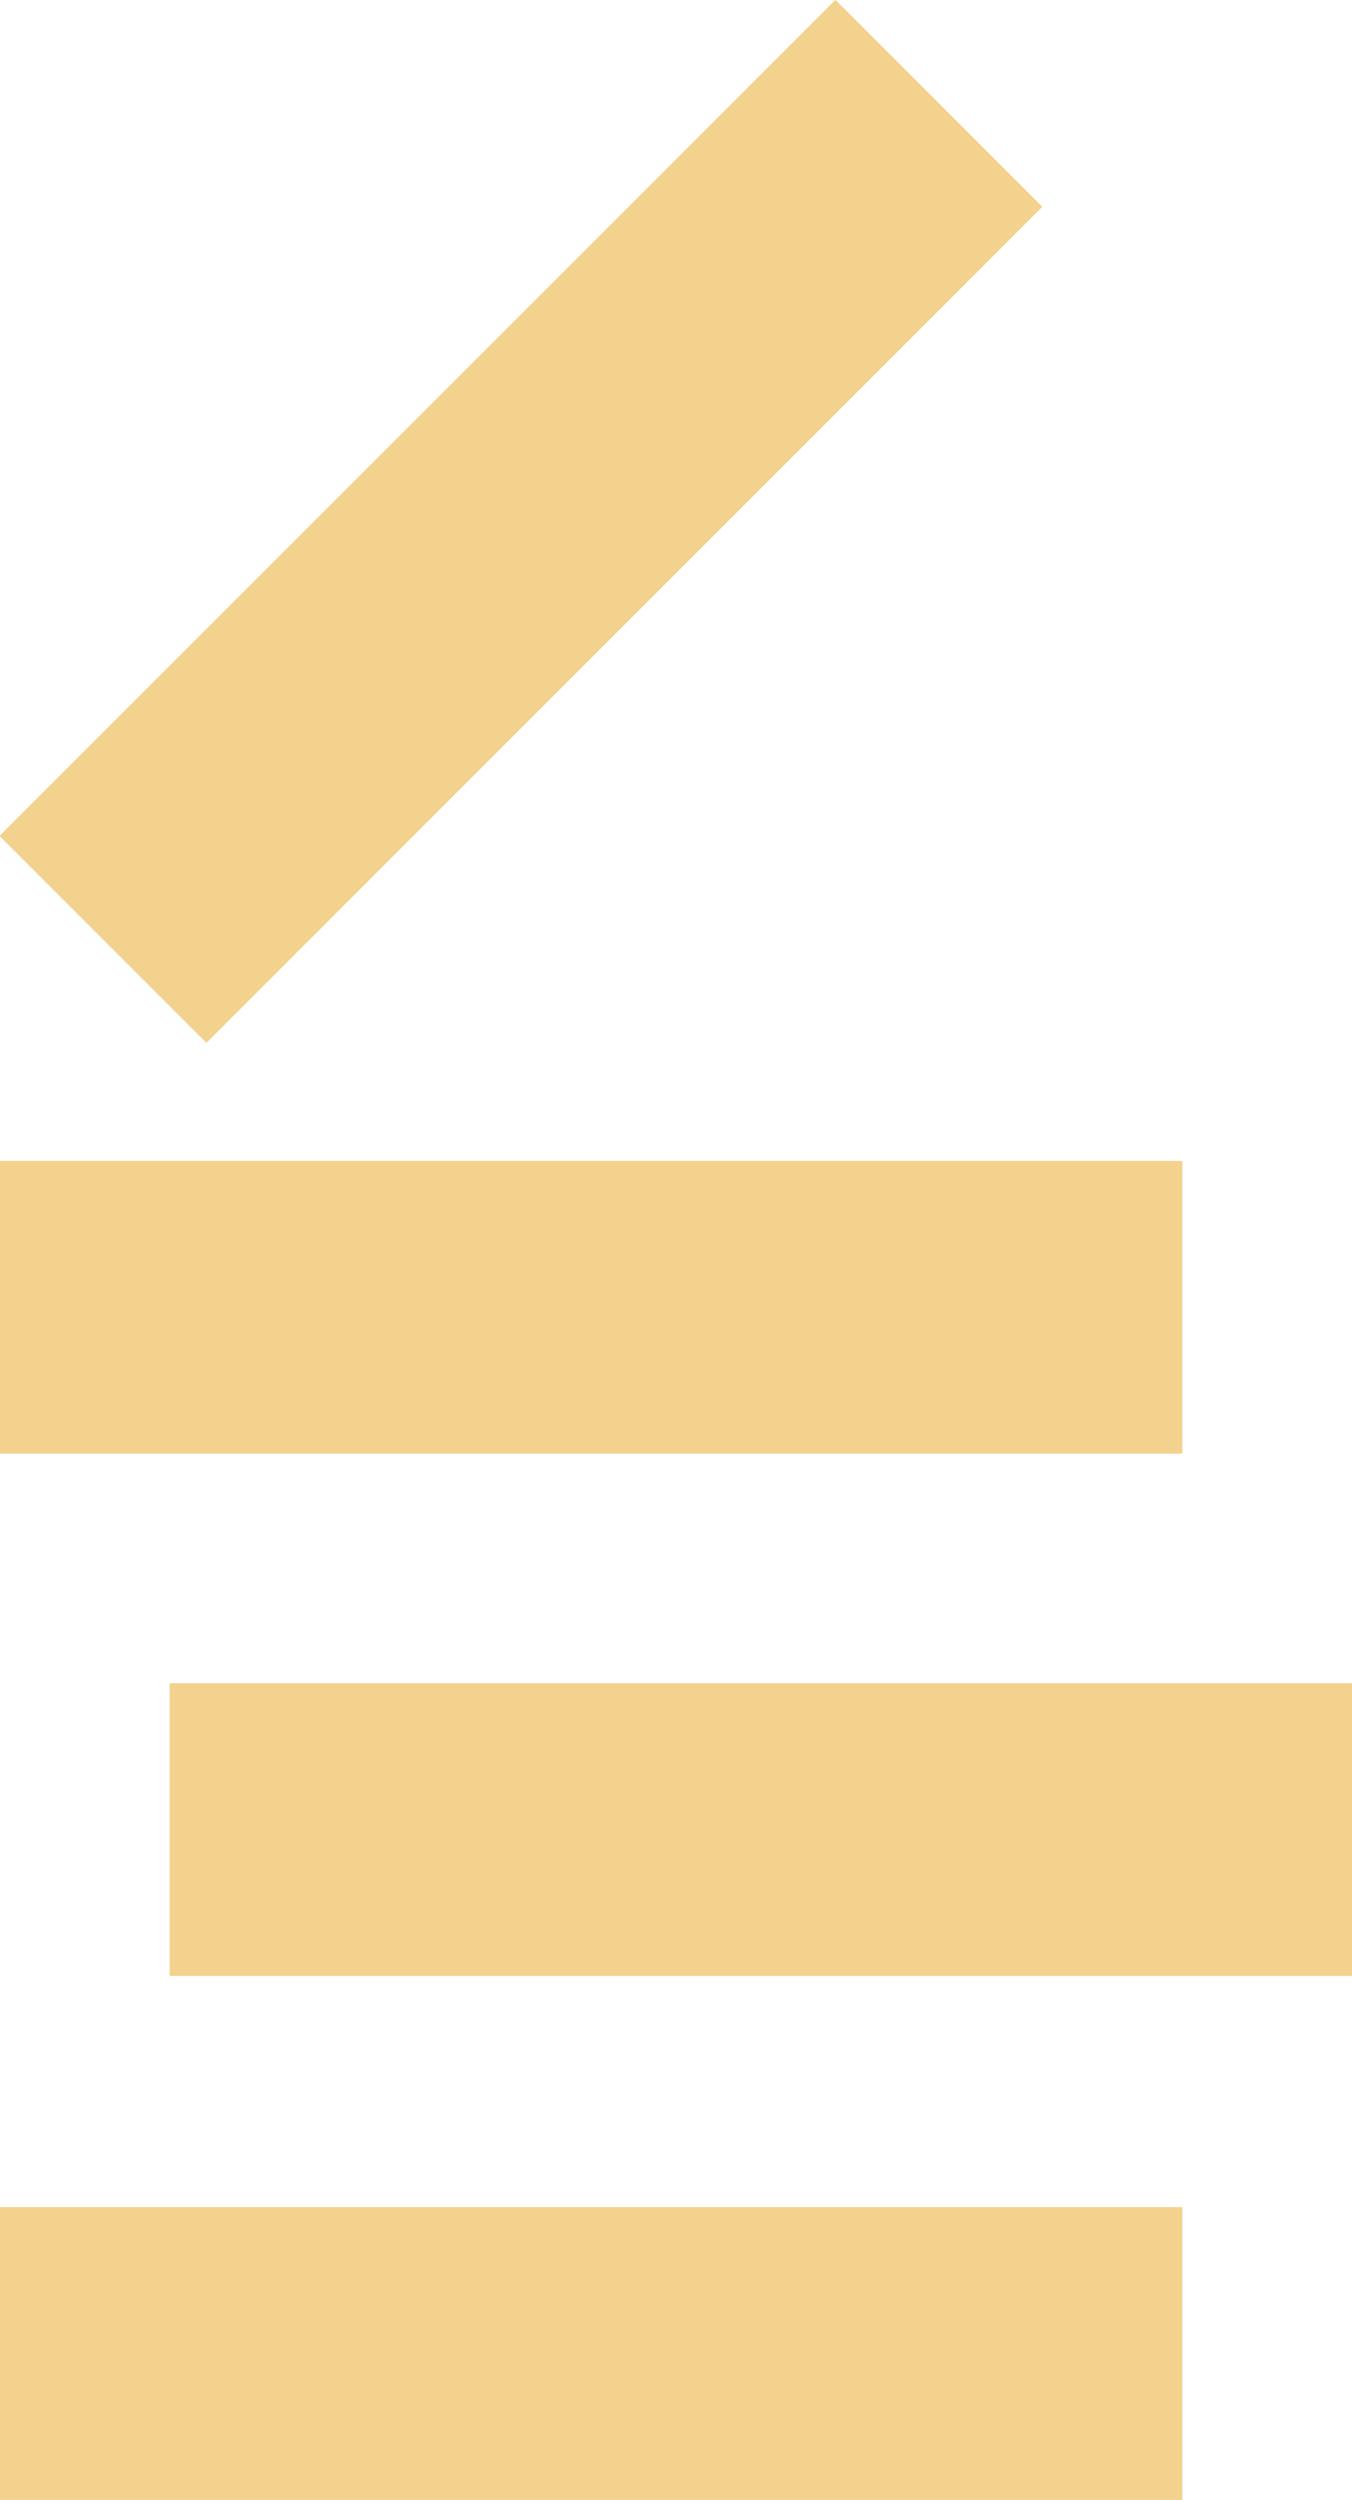 <?xml version="1.0" encoding="utf-8"?>
<!-- Generator: Adobe Illustrator 18.0.0, SVG Export Plug-In . SVG Version: 6.00 Build 0)  -->
<!DOCTYPE svg PUBLIC "-//W3C//DTD SVG 1.1//EN" "http://www.w3.org/Graphics/SVG/1.1/DTD/svg11.dtd">
<svg version="1.1" id="Слой_1" xmlns="http://www.w3.org/2000/svg" xmlns:xlink="http://www.w3.org/1999/xlink" x="0px" y="0px"
	 viewBox="0 0 81.3 150.3" enable-background="new 0 0 81.3 150.3" xml:space="preserve">
<g>
	<rect x="10.2" y="101.2" fill="#F3D28E" width="71.1" height="17.6"/>
	<rect x="0" y="132.7" fill="#F3D28E" width="71.1" height="17.6"/>
	
		<rect x="22.6" y="-4.2" transform="matrix(-0.707 -0.707 0.707 -0.707 31.36 75.71)" fill="#F3D28E" width="17.6" height="71.1"/>
	<rect x="0" y="69.8" fill="#F3D28E" width="71.1" height="17.6"/>
</g>
</svg>
